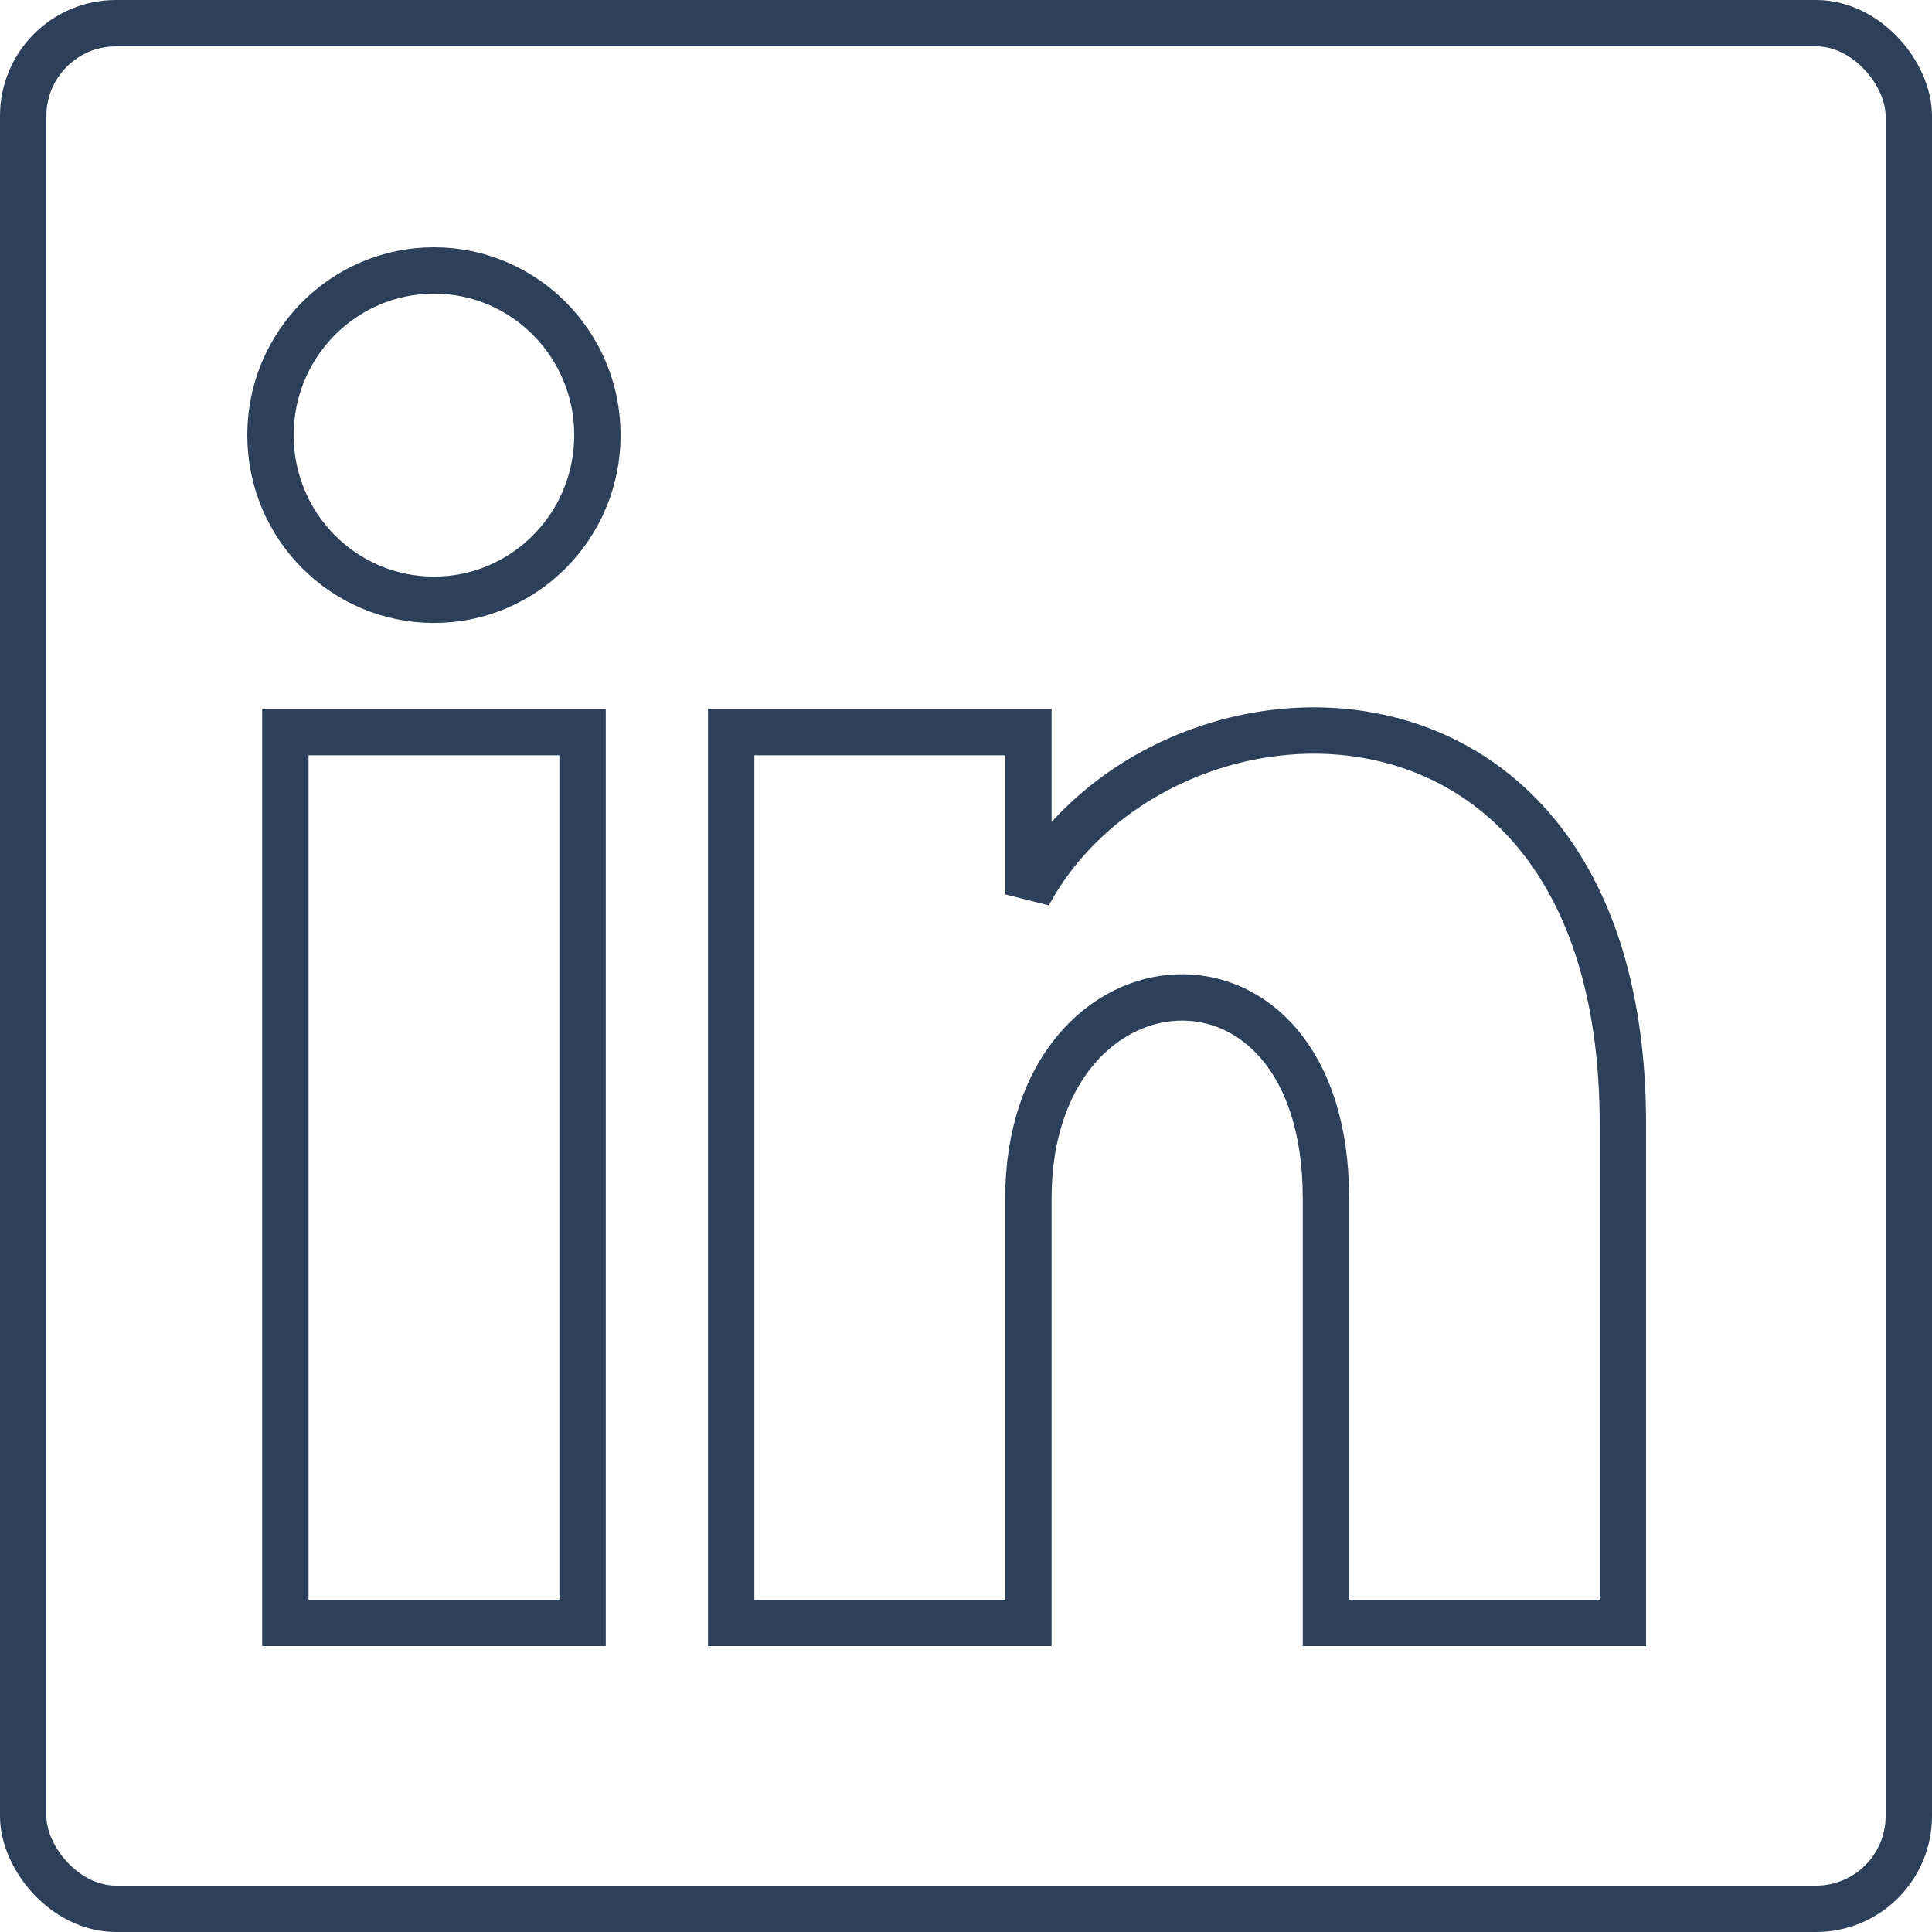 <svg width="50" height="50" viewBox="0 0 50 50" fill="none" xmlns="http://www.w3.org/2000/svg">
<g id="linkedin">
<path id="linkedin-logo" d="M15.077 42H7.385V18.946H15.077V42ZM11.231 15.522C8.896 15.522 7 13.617 7 11.261C7 8.91 8.892 7 11.231 7C13.569 7 15.461 8.91 15.461 11.261C15.461 13.617 13.565 15.522 11.231 15.522ZM42 42H34.315V31.007C34.315 23.78 26.615 24.39 26.615 31.007V42H18.923V18.946H26.615V23.146C29.969 16.936 42 16.475 42 29.093V42Z" stroke="#2D4059" stroke-width="1.2"/>
<rect id="moldura" x="0.6" y="0.6" width="48.8" height="48.8" rx="2.4" stroke="#2D4059" stroke-width="1.2"/>
</g>
</svg>
